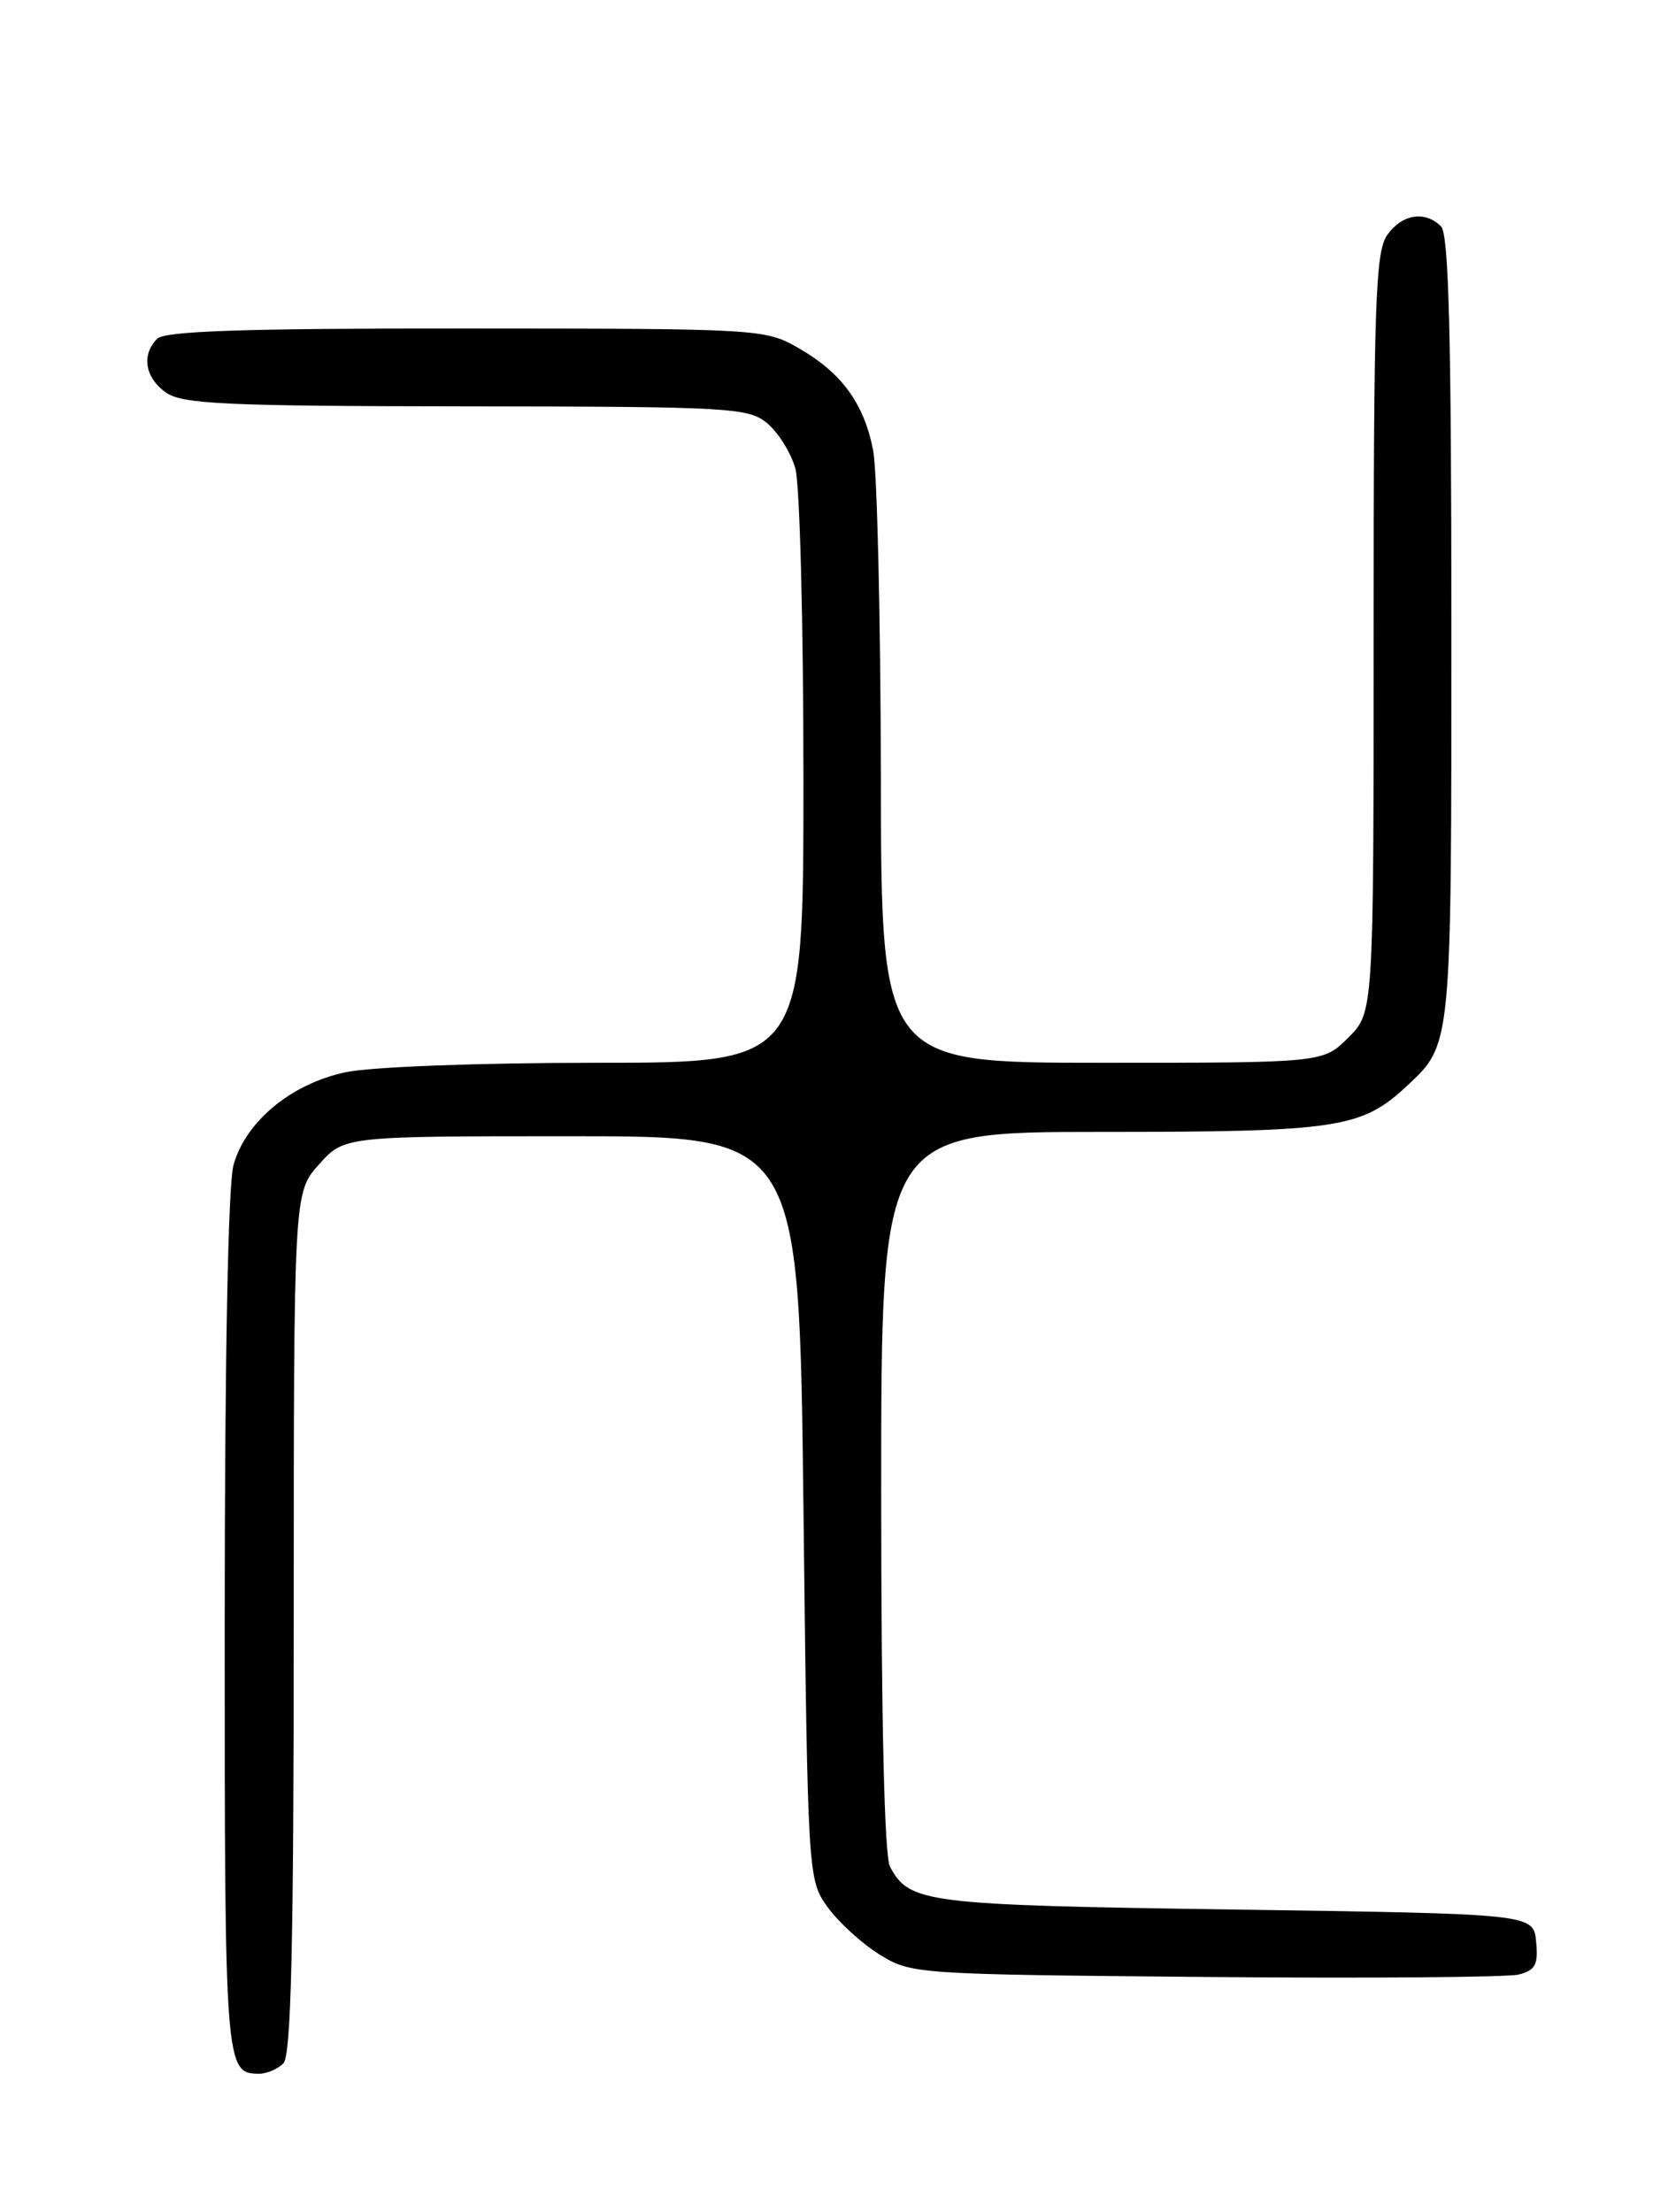 <?xml version="1.0" encoding="UTF-8" standalone="no"?>
<!DOCTYPE svg PUBLIC "-//W3C//DTD SVG 1.1//EN" "http://www.w3.org/Graphics/SVG/1.1/DTD/svg11.dtd" >
<svg xmlns="http://www.w3.org/2000/svg" xmlns:xlink="http://www.w3.org/1999/xlink" version="1.1" viewBox="0 0 194 256">
 <g >
 <path fill="currentColor"
d=" M 32.80 238.80 C 33.70 237.90 34.00 225.20 34.00 187.82 C 34.00 138.03 34.00 138.03 36.92 134.77 C 39.83 131.50 39.83 131.50 66.17 131.50 C 92.50 131.50 92.50 131.50 93.00 174.50 C 93.50 217.21 93.52 217.52 95.77 220.68 C 97.02 222.43 99.72 224.90 101.77 226.18 C 105.45 228.47 105.93 228.50 139.48 228.80 C 158.17 228.97 174.51 228.84 175.79 228.52 C 177.72 228.03 178.07 227.38 177.81 224.72 C 177.50 221.50 177.50 221.50 143.00 221.00 C 107.08 220.48 105.28 220.26 103.02 216.04 C 102.37 214.83 102.00 198.98 102.00 172.57 C 102.00 131.00 102.00 131.00 127.53 131.00 C 154.83 131.00 157.60 130.58 162.83 125.70 C 168.06 120.82 168.00 121.40 168.00 72.75 C 168.00 38.81 167.70 27.10 166.80 26.20 C 164.94 24.34 162.27 24.78 160.56 27.22 C 159.21 29.15 159.00 35.23 159.00 73.30 C 159.00 117.15 159.00 117.15 156.08 120.08 C 153.15 123.00 153.15 123.00 127.58 123.00 C 102.00 123.00 102.00 123.00 101.96 89.75 C 101.93 71.46 101.53 54.54 101.07 52.14 C 100.02 46.69 97.42 43.14 92.41 40.27 C 88.57 38.07 87.86 38.03 53.95 38.02 C 28.39 38.00 19.09 38.31 18.20 39.20 C 16.34 41.06 16.78 43.73 19.22 45.44 C 21.12 46.77 26.19 47.00 53.97 47.03 C 84.58 47.06 86.64 47.18 88.81 48.99 C 90.08 50.05 91.54 52.39 92.06 54.20 C 92.58 56.01 93.00 72.23 93.00 90.24 C 93.00 123.00 93.00 123.00 69.05 123.00 C 55.41 123.00 42.89 123.47 39.97 124.10 C 33.68 125.45 28.43 129.80 27.03 134.83 C 26.40 137.09 26.01 157.49 26.01 188.05 C 26.00 239.28 26.06 240.00 30.00 240.00 C 30.88 240.00 32.14 239.46 32.80 238.80 Z "/>
</g>
</svg>